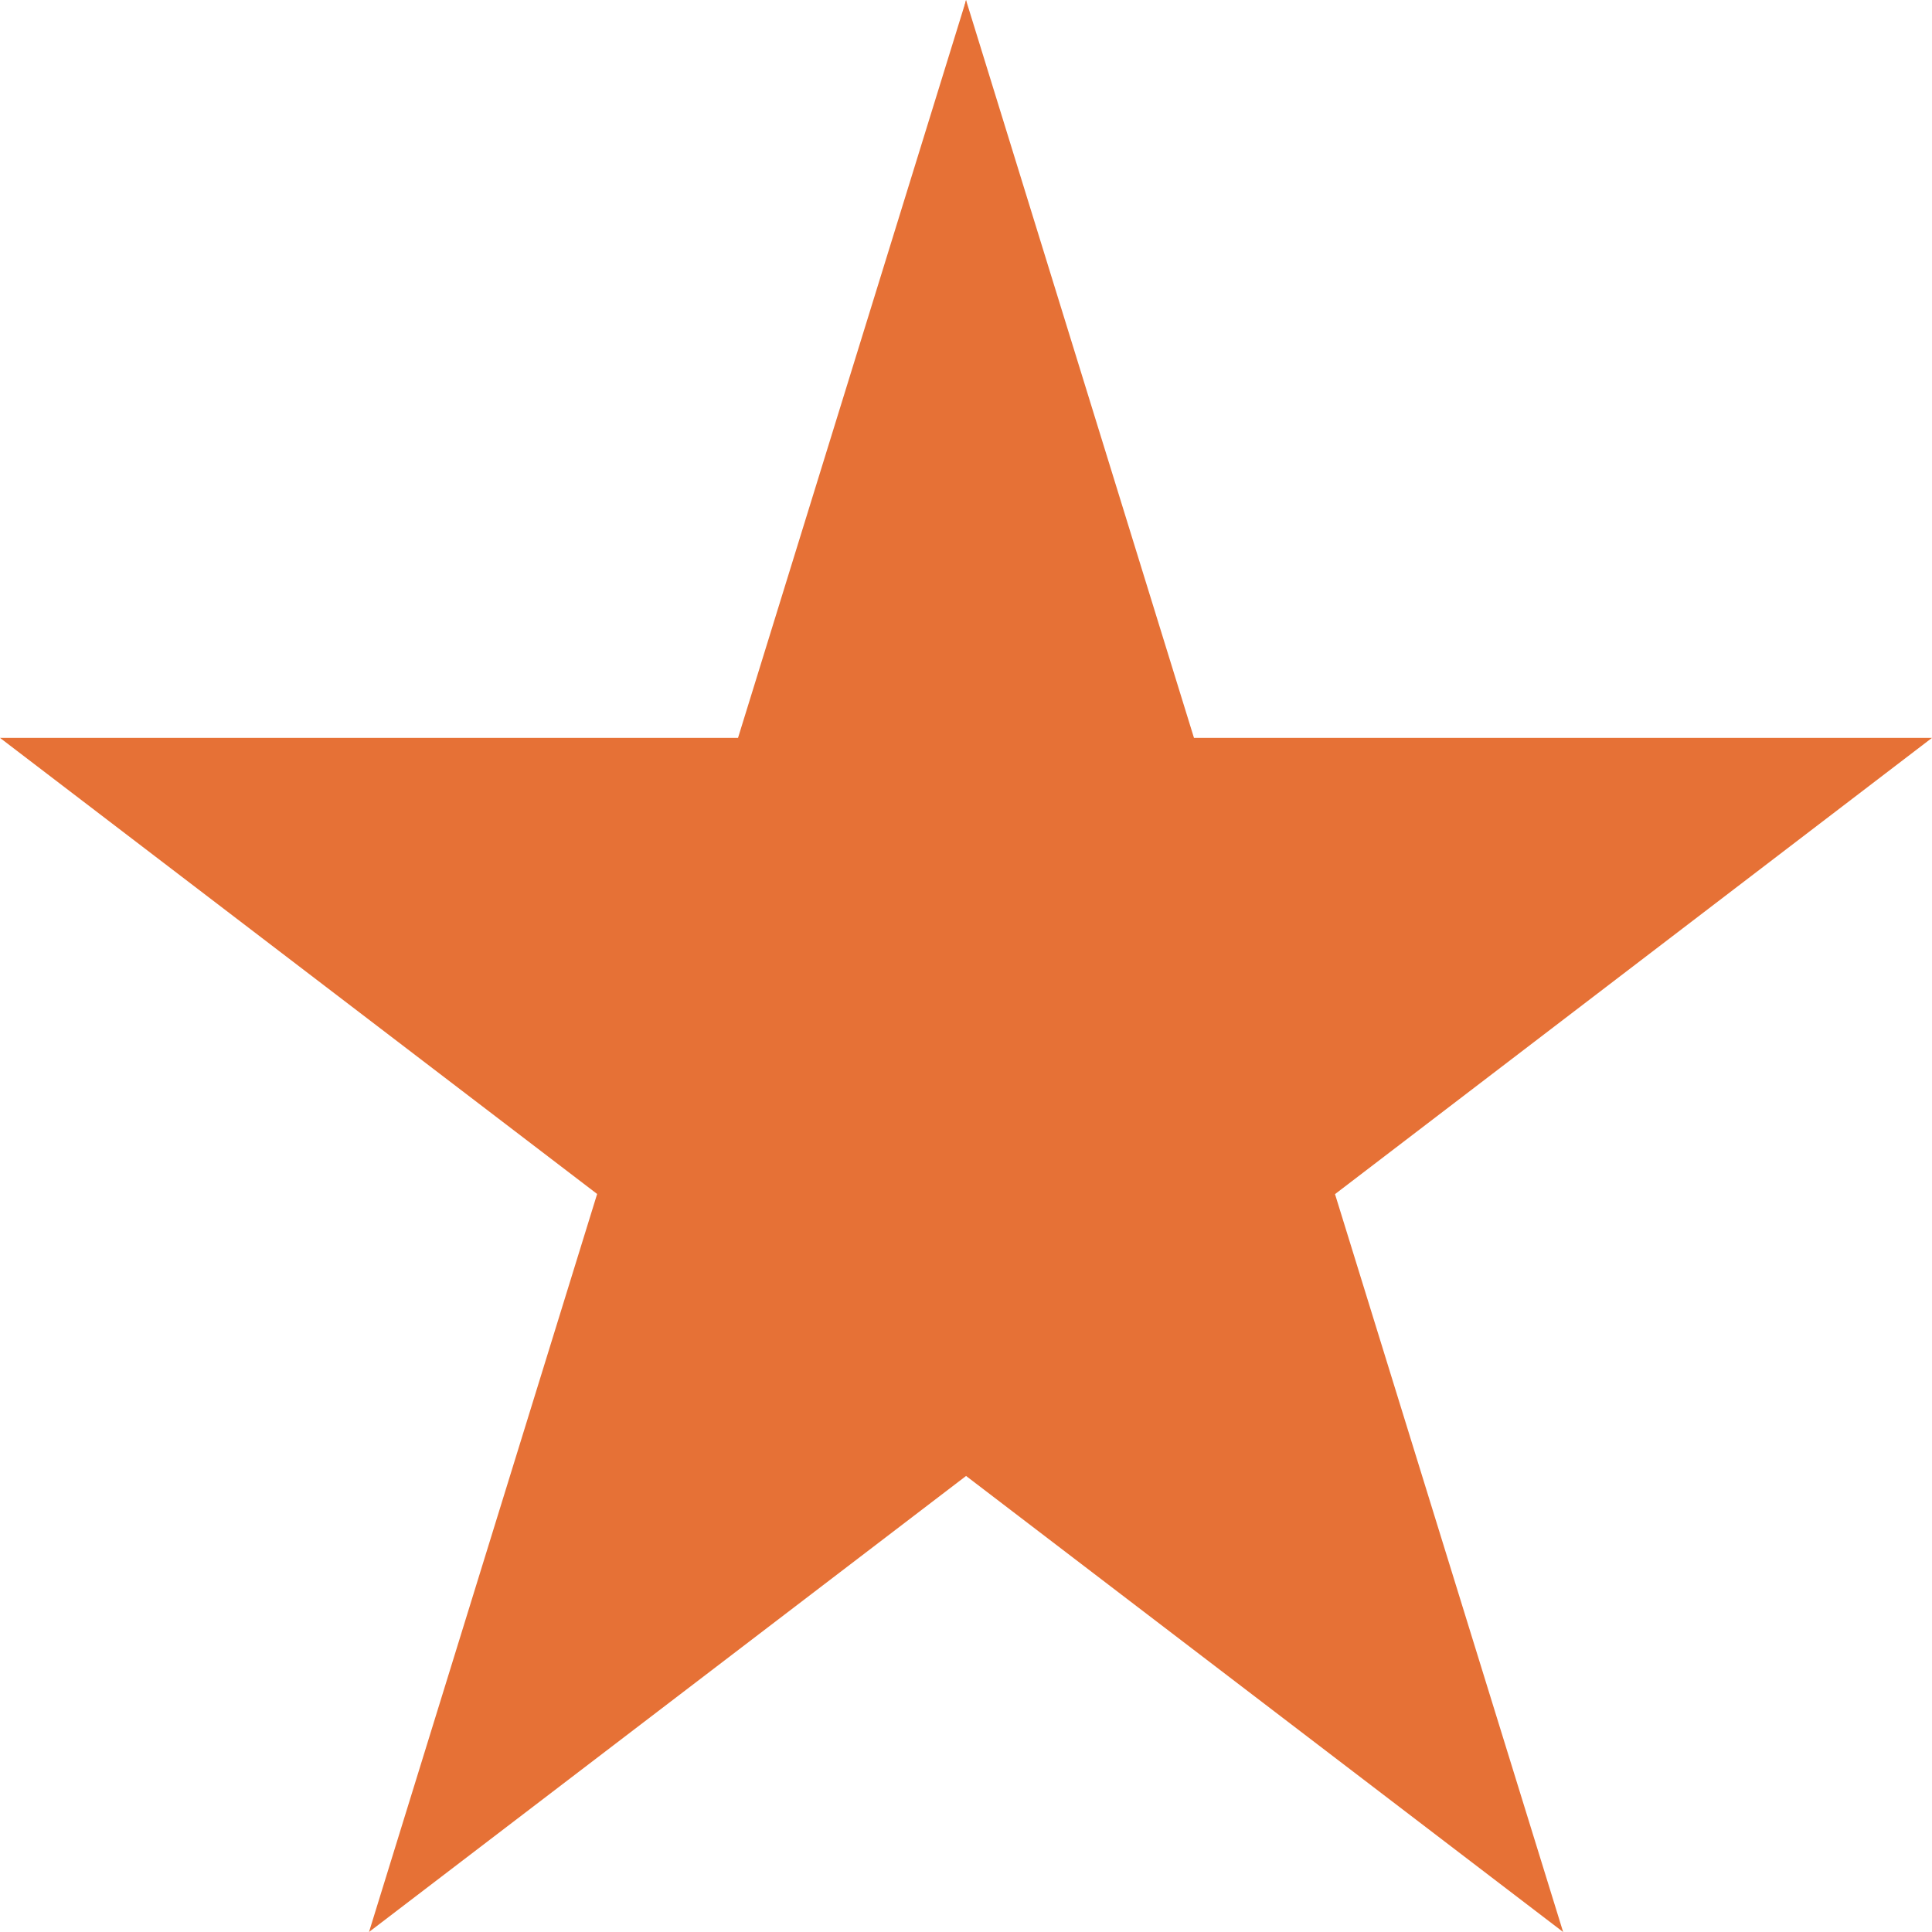 <svg width="13" height="13" viewBox="0 0 13 13" fill="none" xmlns="http://www.w3.org/2000/svg">
<g clip-path="url(#clip0_3383_8254)">
<path d="M13 4.965H8.034L6.5 0L4.977 6.567L6.5 9.931L10.518 13L8.983 8.035L13 4.965Z" fill="#E67136"/>
<path d="M4.966 4.965H0L4.018 8.034L2.483 13L6.501 9.931V0L4.966 4.965Z" fill="#E67136"/>
</g>
<defs>
<clipPath id="clip0_3383_8254">
<rect width="13" height="13" fill="white"/>
</clipPath>
</defs>
</svg>

